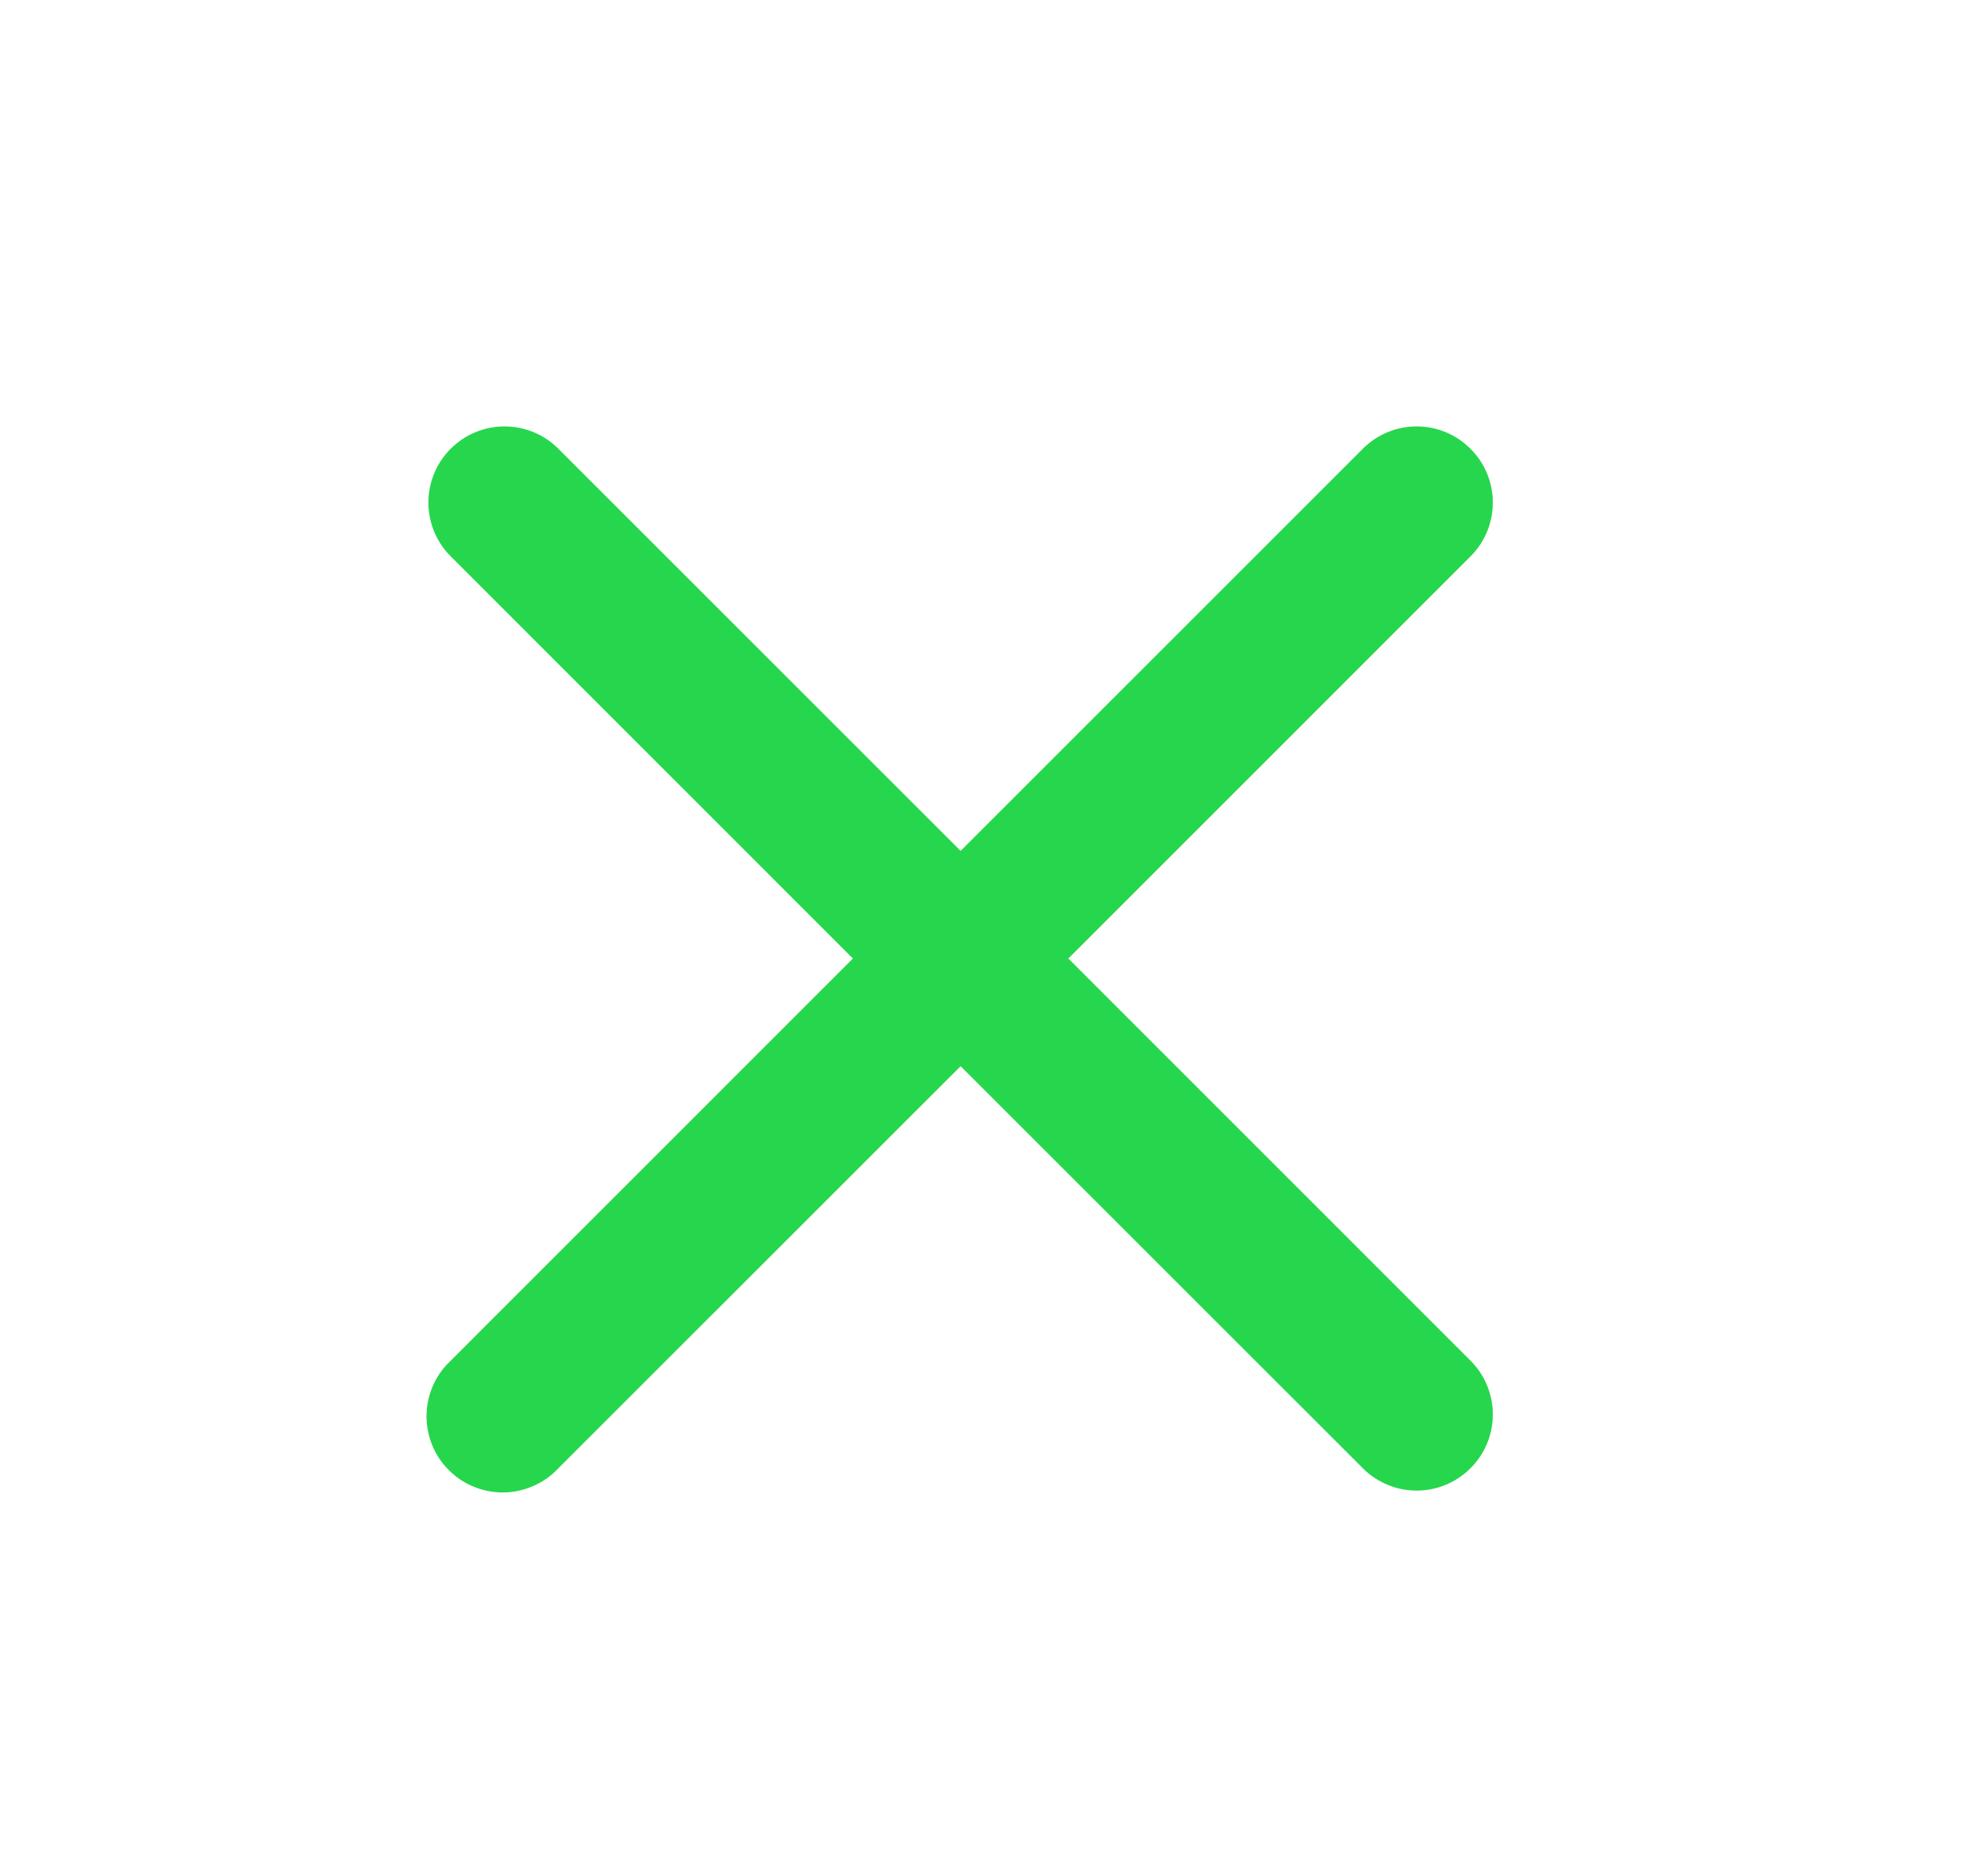 <svg xmlns="http://www.w3.org/2000/svg" width="23" height="22" viewBox="0 0 23 22" fill="none">
  <path fill-rule="evenodd" clip-rule="evenodd" d="M6.535 5.251C6.367 5.088 6.141 4.998 5.907 5C5.673 5.002 5.449 5.096 5.283 5.262C5.118 5.427 5.024 5.651 5.022 5.885C5.02 6.119 5.11 6.345 5.273 6.513L9.998 11.239L5.273 15.965C5.187 16.047 5.119 16.146 5.072 16.255C5.026 16.364 5.001 16.481 5 16.599C4.999 16.718 5.022 16.835 5.066 16.945C5.111 17.055 5.178 17.155 5.262 17.238C5.345 17.322 5.445 17.389 5.555 17.433C5.664 17.478 5.782 17.501 5.901 17.5C6.019 17.499 6.136 17.474 6.245 17.427C6.354 17.381 6.453 17.313 6.535 17.227L11.261 12.502L15.987 17.227C16.155 17.39 16.381 17.48 16.615 17.478C16.849 17.476 17.073 17.382 17.238 17.216C17.404 17.051 17.498 16.827 17.5 16.593C17.502 16.359 17.412 16.133 17.249 15.965L12.524 11.239L17.249 6.513C17.412 6.345 17.502 6.119 17.5 5.885C17.498 5.651 17.404 5.427 17.238 5.262C17.073 5.096 16.849 5.002 16.615 5C16.381 4.998 16.155 5.088 15.987 5.251L11.261 9.977L6.535 5.251Z" fill="#26D74D"/>
</svg>